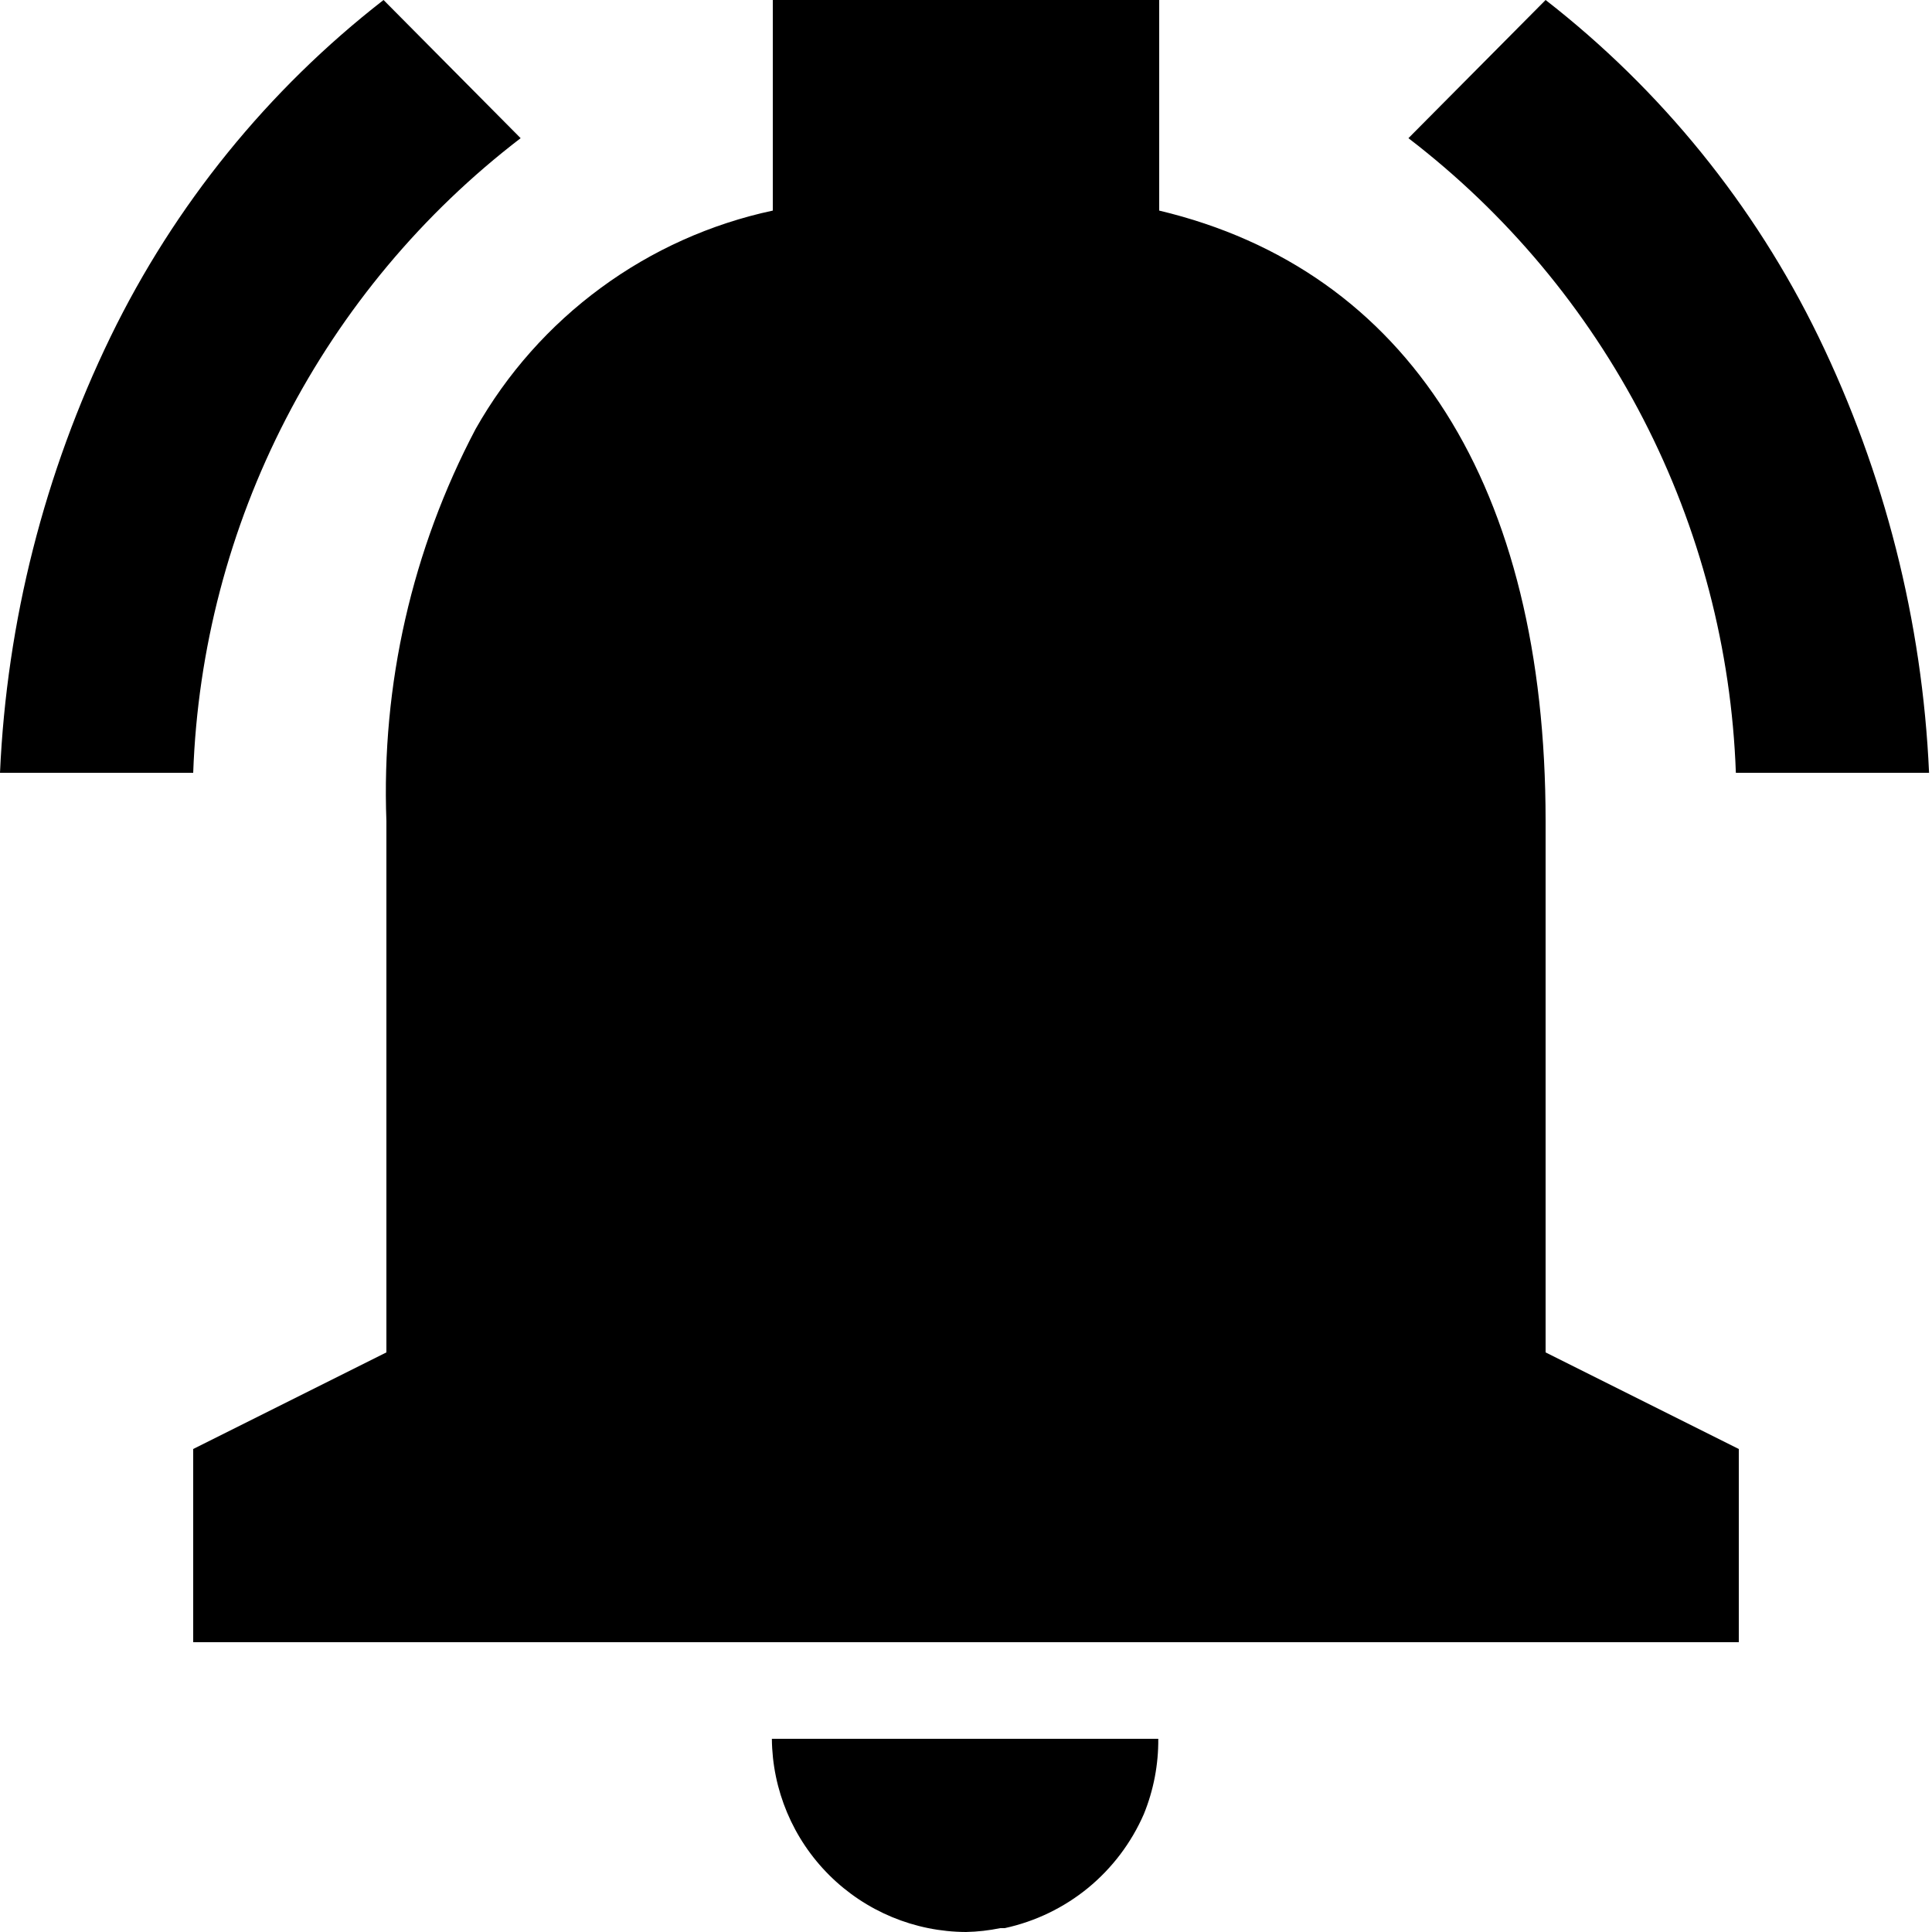<svg width="25" height="25" viewBox="0 0 25 25" fill="none" xmlns="http://www.w3.org/2000/svg">
<path d="M12.5 25C11.837 24.997 11.201 24.733 10.731 24.265C10.261 23.797 9.994 23.163 9.988 22.5H14.988C14.991 22.834 14.927 23.166 14.801 23.475C14.639 23.846 14.392 24.173 14.079 24.43C13.766 24.686 13.397 24.864 13.001 24.95H12.944C12.798 24.98 12.649 24.997 12.5 25ZM22.5 21.25H2.5V18.75L5 17.5V10.625C4.934 8.861 5.332 7.111 6.155 5.55C6.56 4.834 7.112 4.212 7.775 3.725C8.437 3.238 9.196 2.897 10 2.725V0H15V2.725C18.224 3.493 20 6.298 20 10.625V17.5L22.5 18.75V21.25ZM24.962 10H22.462C22.405 8.403 21.995 6.839 21.263 5.42C20.53 4 19.493 2.76 18.225 1.788L20 0C21.495 1.163 22.703 2.654 23.531 4.357C24.387 6.121 24.875 8.041 24.962 10ZM2.5 10H0C0.087 8.041 0.575 6.121 1.431 4.357C2.259 2.654 3.467 1.163 4.963 0L6.737 1.788C5.47 2.759 4.432 4 3.7 5.419C2.967 6.839 2.557 8.403 2.5 10Z" fill="black"/>
</svg>
